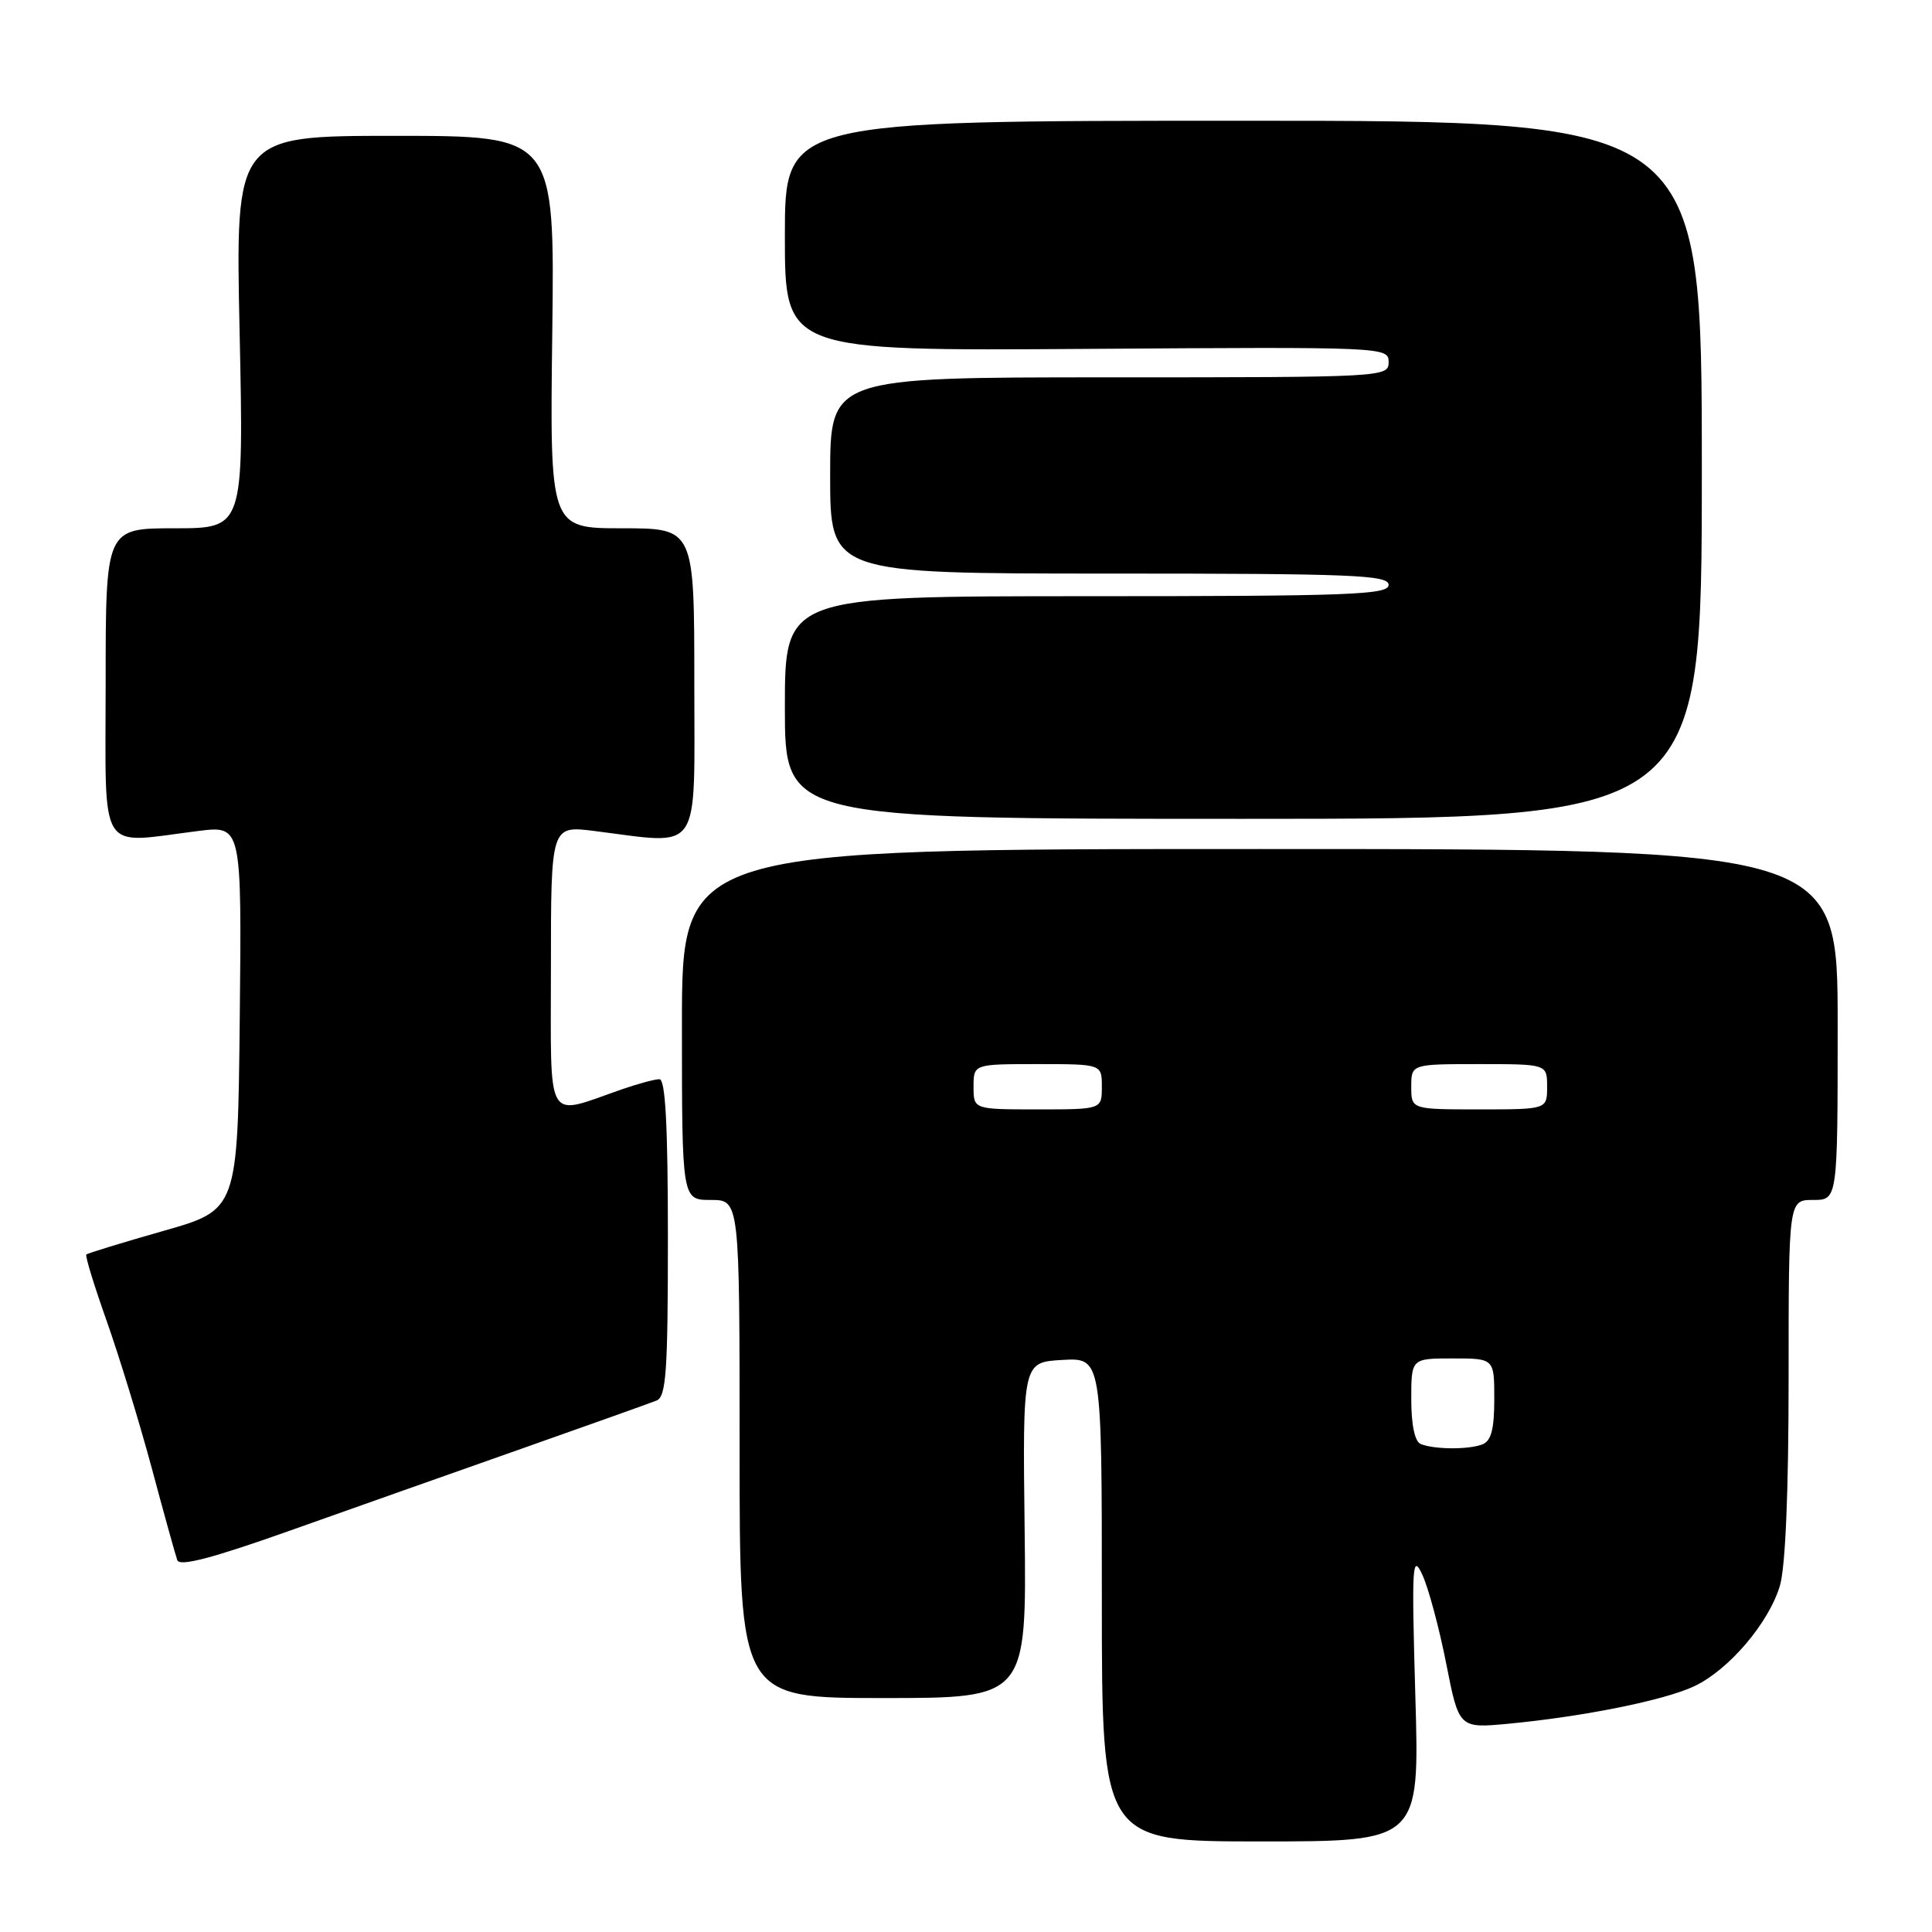 <?xml version="1.0" encoding="UTF-8" standalone="no"?>
<!DOCTYPE svg PUBLIC "-//W3C//DTD SVG 1.1//EN" "http://www.w3.org/Graphics/SVG/1.1/DTD/svg11.dtd" >
<svg xmlns="http://www.w3.org/2000/svg" xmlns:xlink="http://www.w3.org/1999/xlink" version="1.1" viewBox="0 0 256 256">
 <g >
 <path fill="currentColor"
d=" M 187.54 224.75 C 187.04 207.27 187.13 205.79 188.47 208.67 C 189.28 210.42 190.70 215.71 191.63 220.43 C 193.32 229.02 193.32 229.02 199.91 228.40 C 209.93 227.44 220.59 225.29 224.53 223.42 C 229.09 221.25 234.36 215.07 235.84 210.14 C 236.58 207.68 237.00 197.68 237.00 182.63 C 237.00 159.00 237.00 159.00 240.25 159.00 C 243.50 159.00 243.50 159.00 243.50 135.75 C 243.50 112.50 243.50 112.50 166.93 112.50 C 90.36 112.50 90.36 112.50 90.36 135.75 C 90.36 159.00 90.36 159.00 94.18 159.00 C 98.00 159.00 98.00 159.00 98.00 192.00 C 98.00 225.00 98.00 225.00 117.02 225.00 C 136.03 225.00 136.03 225.00 135.77 202.75 C 135.50 180.50 135.50 180.50 140.75 180.20 C 146.00 179.90 146.00 179.90 146.00 211.95 C 146.00 244.00 146.00 244.00 167.05 244.00 C 188.10 244.00 188.10 244.00 187.54 224.75 Z  M 69.00 192.00 C 78.08 188.80 86.17 185.91 87.00 185.58 C 88.27 185.07 88.50 181.71 88.50 163.99 C 88.50 149.12 88.17 143.00 87.38 143.00 C 86.76 143.00 84.51 143.61 82.38 144.35 C 72.15 147.90 73.00 149.36 73.00 128.22 C 73.00 109.39 73.00 109.39 78.75 110.11 C 93.13 111.91 92.00 113.58 92.00 90.50 C 92.00 70.00 92.00 70.00 82.43 70.00 C 72.85 70.00 72.85 70.00 73.18 44.00 C 73.50 18.00 73.50 18.00 52.34 18.00 C 31.19 18.00 31.19 18.00 31.75 44.00 C 32.30 70.00 32.30 70.00 23.15 70.00 C 14.00 70.00 14.00 70.00 14.00 90.50 C 14.00 113.68 12.82 111.79 26.27 110.11 C 32.03 109.39 32.03 109.39 31.77 134.85 C 31.50 160.31 31.50 160.31 21.62 163.11 C 16.19 164.66 11.61 166.06 11.44 166.23 C 11.26 166.40 12.48 170.36 14.13 175.02 C 15.78 179.68 18.47 188.45 20.10 194.50 C 21.72 200.55 23.25 206.05 23.49 206.73 C 23.80 207.60 28.09 206.48 38.21 202.89 C 46.07 200.10 59.92 195.20 69.00 192.00 Z  M 225.50 62.25 C 225.50 16.00 225.50 16.00 164.75 16.00 C 104.00 16.00 104.00 16.00 104.00 31.25 C 104.00 46.50 104.00 46.50 144.00 46.23 C 183.57 45.96 184.00 45.98 184.00 47.98 C 184.00 49.97 183.47 50.00 147.00 50.00 C 110.00 50.00 110.00 50.00 110.00 63.00 C 110.00 76.00 110.00 76.00 147.00 76.00 C 179.22 76.00 184.00 76.19 184.00 77.50 C 184.00 78.81 178.89 79.00 144.00 79.00 C 104.00 79.00 104.00 79.00 104.00 93.75 C 104.00 108.50 104.00 108.50 164.75 108.50 C 225.50 108.50 225.50 108.50 225.50 62.25 Z  M 188.25 191.34 C 187.47 191.02 187.00 188.81 187.00 185.42 C 187.00 180.00 187.00 180.00 192.50 180.00 C 198.00 180.00 198.00 180.00 198.00 185.39 C 198.00 189.39 197.59 190.94 196.42 191.39 C 194.58 192.10 190.06 192.07 188.25 191.34 Z  M 129.00 144.00 C 129.00 141.00 129.00 141.00 137.50 141.00 C 146.00 141.00 146.00 141.00 146.00 144.00 C 146.00 147.00 146.00 147.00 137.50 147.00 C 129.00 147.00 129.00 147.00 129.00 144.00 Z  M 187.00 144.00 C 187.00 141.00 187.00 141.00 196.00 141.00 C 205.00 141.00 205.00 141.00 205.00 144.00 C 205.00 147.00 205.00 147.00 196.00 147.00 C 187.00 147.00 187.00 147.00 187.00 144.00 Z "/>
</g>
</svg>